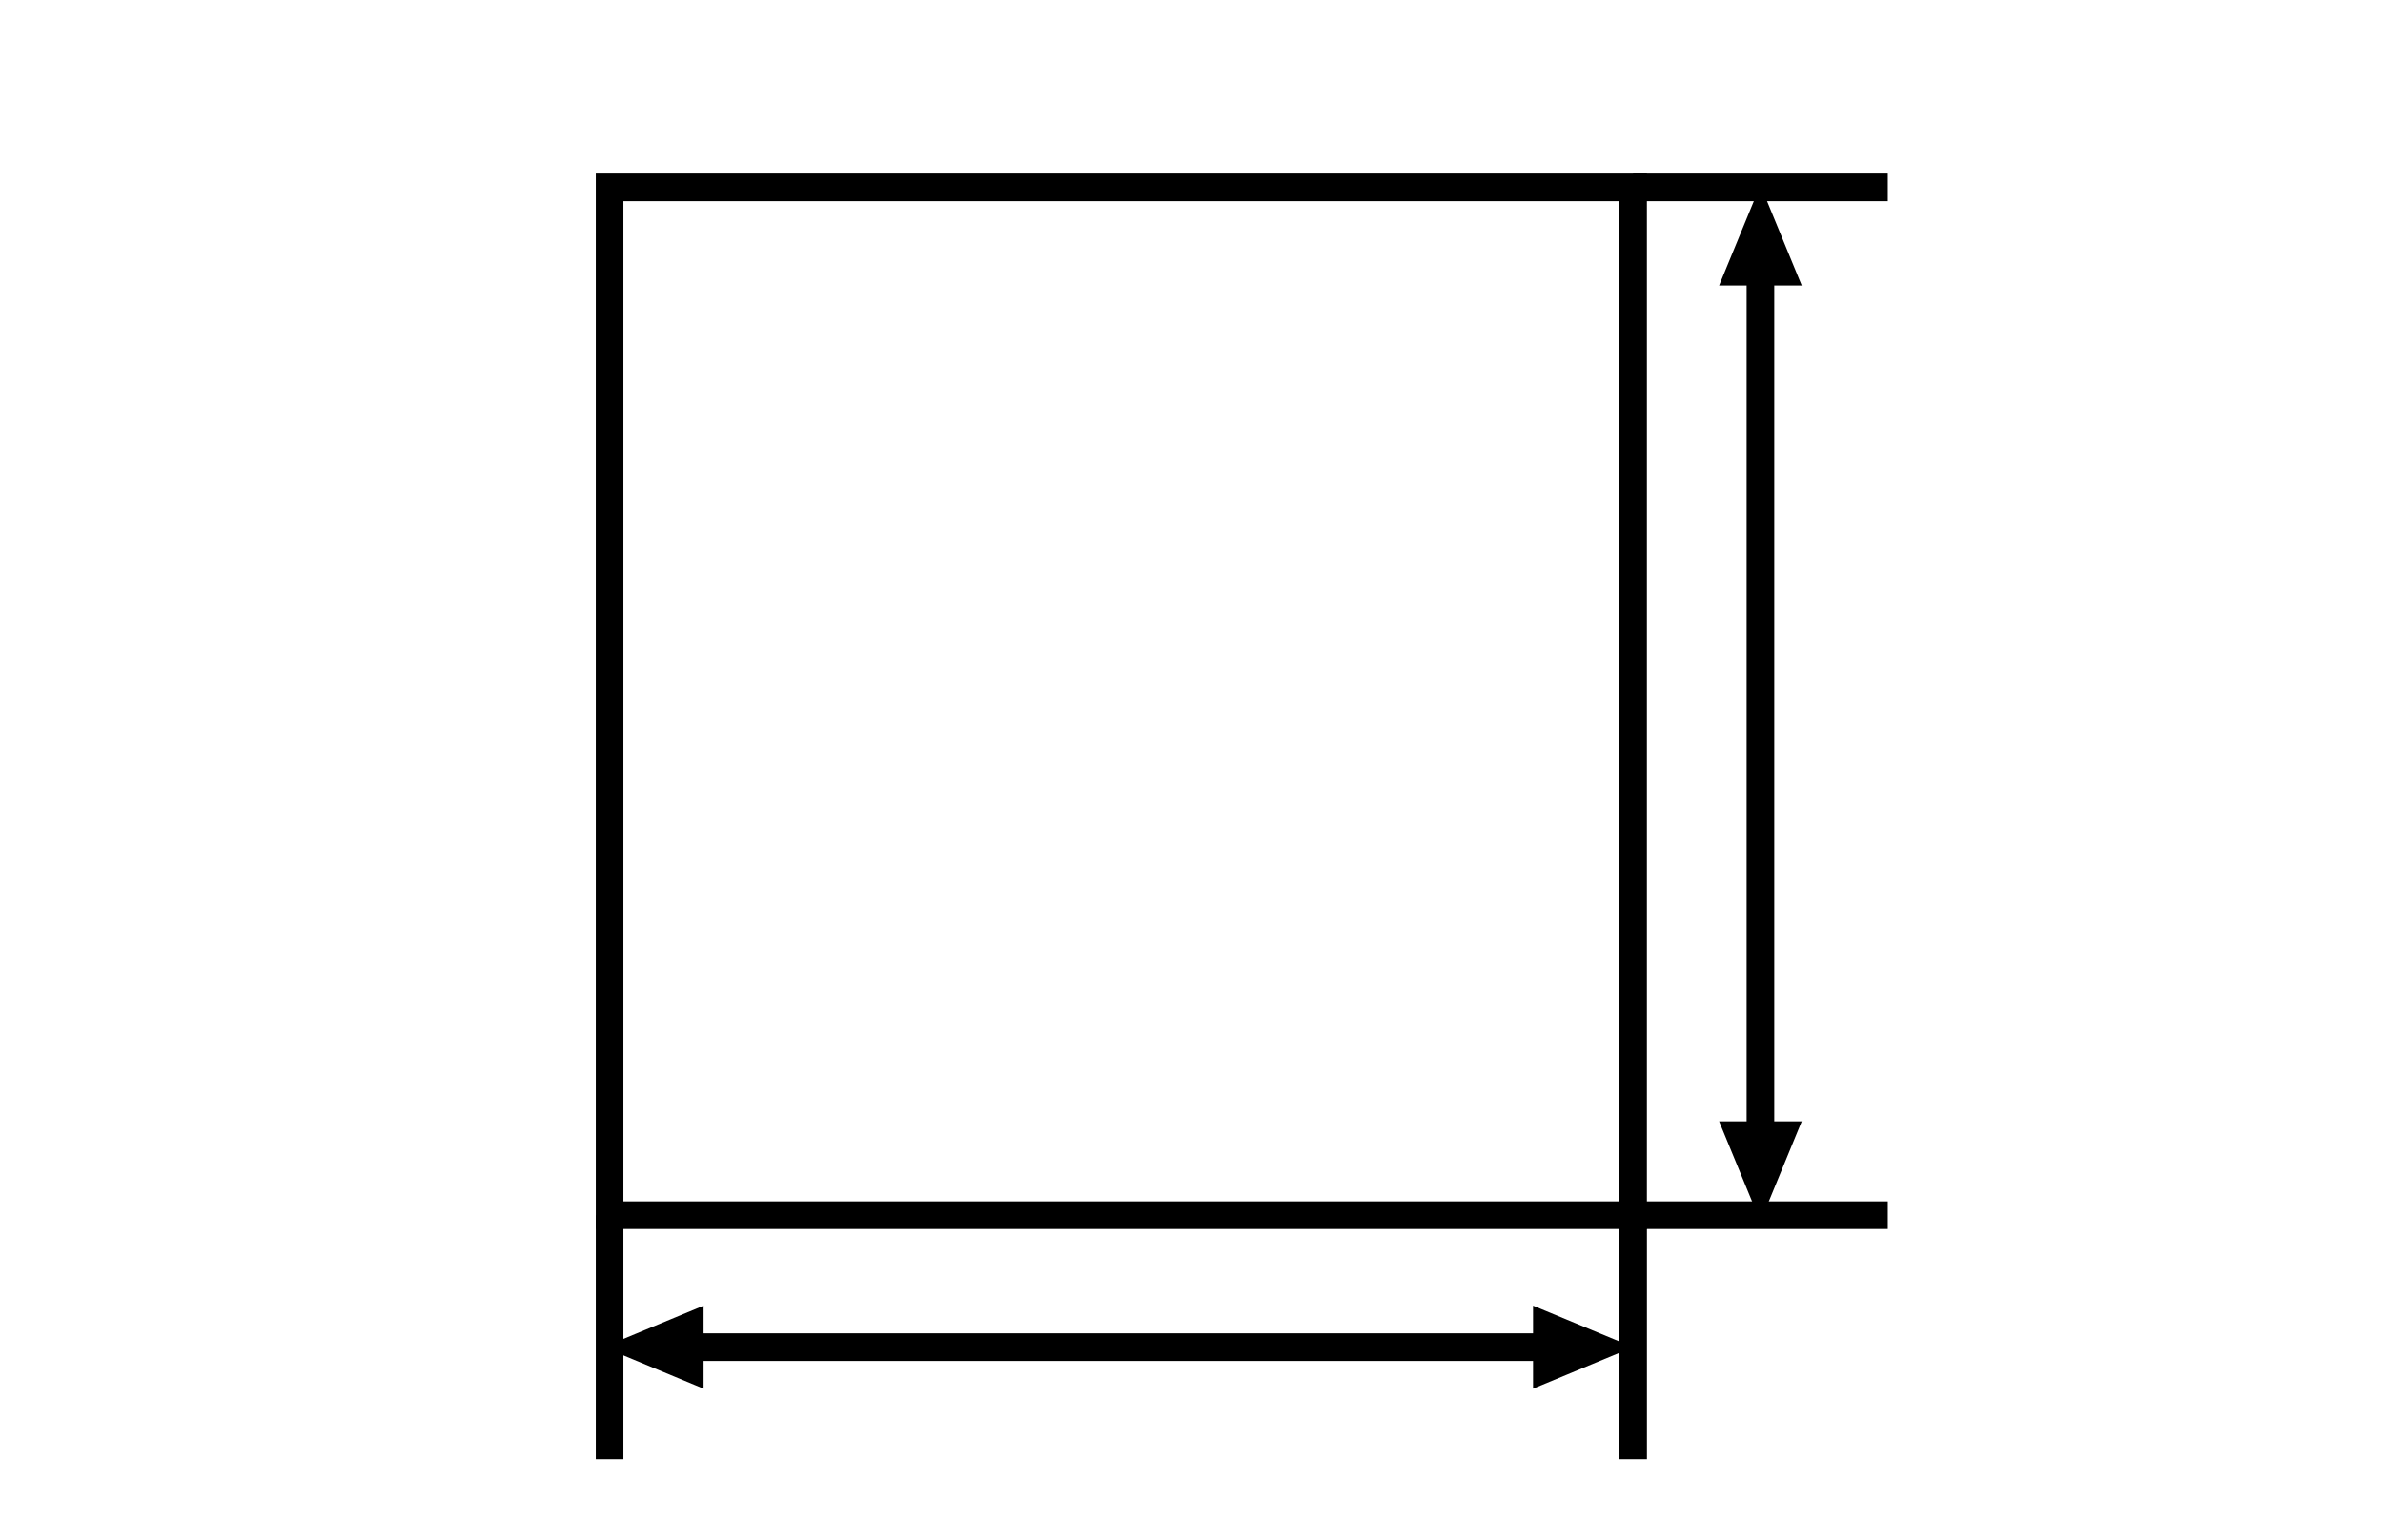 <svg width="345" height="223" viewBox="0 0 345 223" fill="none" xmlns="http://www.w3.org/2000/svg">
<path d="M236.43 27.132H88.255V175.974H236.43V27.132Z" stroke="black" stroke-width="4" stroke-miterlimit="10"/>
<path d="M236.435 27.132H273.305" stroke="black" stroke-width="4" stroke-miterlimit="10"/>
<path d="M236.435 175.974H273.305" stroke="black" stroke-width="4" stroke-miterlimit="10"/>
<path d="M88.255 175.974V211.308" stroke="black" stroke-width="4" stroke-miterlimit="10"/>
<path d="M236.435 175.974V211.308" stroke="black" stroke-width="4" stroke-miterlimit="10"/>
<path d="M93.64 195.08H230.515" stroke="black" stroke-width="4" stroke-miterlimit="10"/>
<path d="M254.87 170.565V33.078" stroke="black" stroke-width="4" stroke-miterlimit="10"/>
<path d="M254.87 176.923L260.85 162.378H248.885L254.87 176.923Z" fill="black"/>
<path d="M254.87 26.8L248.885 41.346H260.85L254.87 26.8Z" fill="black"/>
<path d="M87.38 195.08L101.86 201.092V189.073L87.38 195.08Z" fill="black"/>
<path d="M236.435 195.08L221.95 189.073V201.092L236.435 195.08Z" fill="black"/>
</svg>
